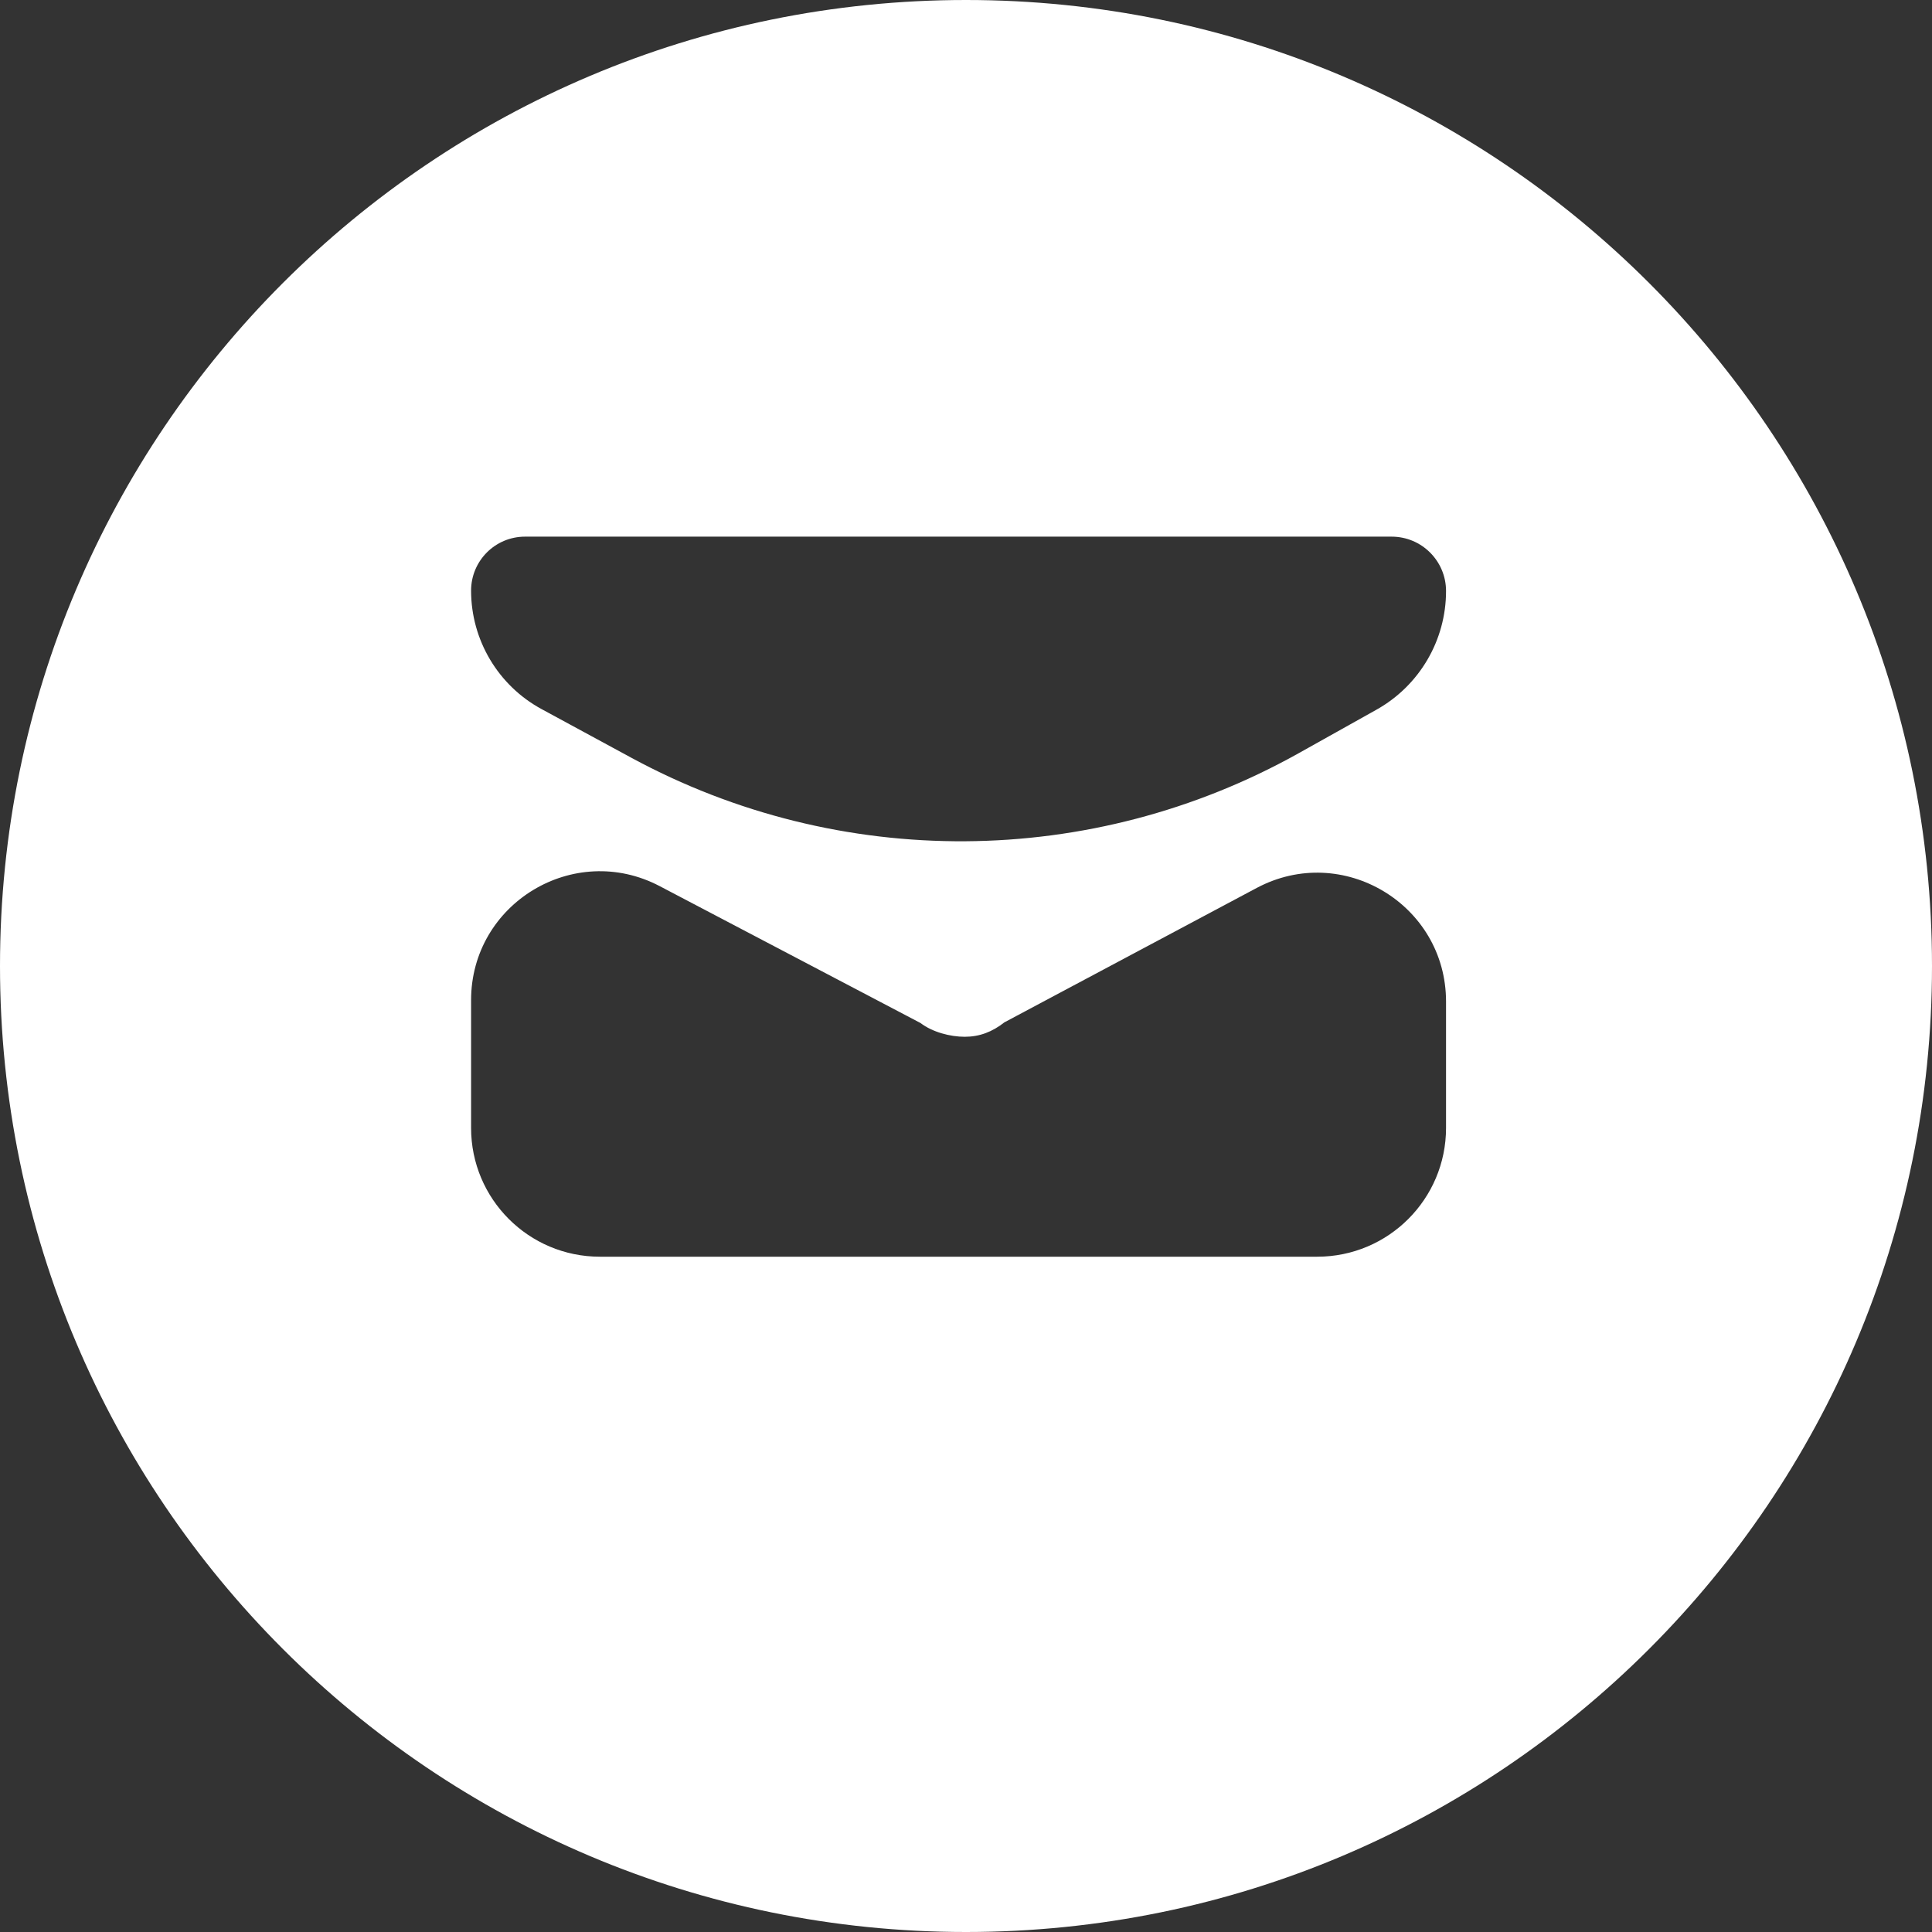 <svg width="25" height="25" viewBox="0 0 30 30" fill="none" xmlns="http://www.w3.org/2000/svg">
<rect x="0" y="0" width="30" height="30" fill="#333333" stroke="none"/>
<path d="M15 0C6.716 0 0 6.716 0 15C0 23.284 6.716 30 15 30C23.284 30 30 23.284 30 15C30 6.716 23.284 0 15 0ZM21.609 8.333C22.076 8.333 22.454 8.711 22.454 9.178C22.454 9.943 22.04 10.648 21.372 11.021L20.162 11.698C16.948 13.494 13.038 13.52 9.801 11.765L8.41 11.011C7.735 10.645 7.315 9.938 7.315 9.171C7.315 8.708 7.69 8.333 8.152 8.333H21.609ZM22.454 17.514C22.454 18.619 21.558 19.514 20.454 19.514H9.315C8.21 19.514 7.315 18.619 7.315 17.514V15.531C7.315 14.027 8.913 13.061 10.244 13.76L14.293 15.885C14.48 16.028 14.757 16.099 14.98 16.099C15.209 16.099 15.407 16.024 15.596 15.875L19.514 13.788C20.846 13.079 22.454 14.044 22.454 15.553V17.514Z" fill="white"/>
</svg>
